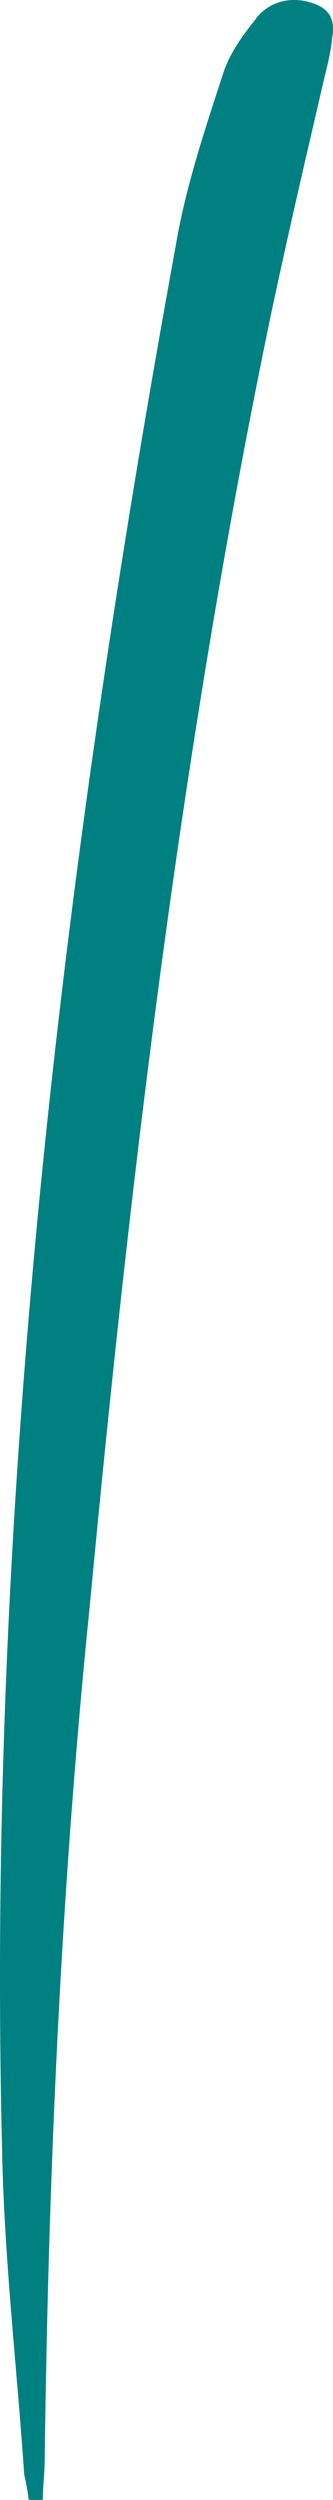 <svg width="14" height="105" viewBox="0 0 14 105" fill="none" xmlns="http://www.w3.org/2000/svg">
<path d="M1.802 104.99C1.798 104.424 1.883 103.822 1.88 103.255C2.032 91.347 2.554 79.456 3.765 67.536C5.484 49.329 7.661 31.104 11.422 13.066C12.14 9.699 12.91 6.393 13.679 3.086C13.816 2.546 13.915 2.101 13.963 1.595C14.086 0.897 13.942 0.305 12.907 0.064C11.872 -0.177 11.084 0.296 10.717 0.847C10.135 1.564 9.604 2.341 9.355 3.169C8.592 5.499 7.791 7.925 7.398 10.271C2.544 36.855 -0.562 63.4 0.085 90.168C0.166 94.761 0.706 99.336 1.017 103.92C1.096 104.295 1.175 104.67 1.202 104.983C1.343 105.009 1.572 105 1.802 104.99Z" fill="#008080"/>
</svg>
